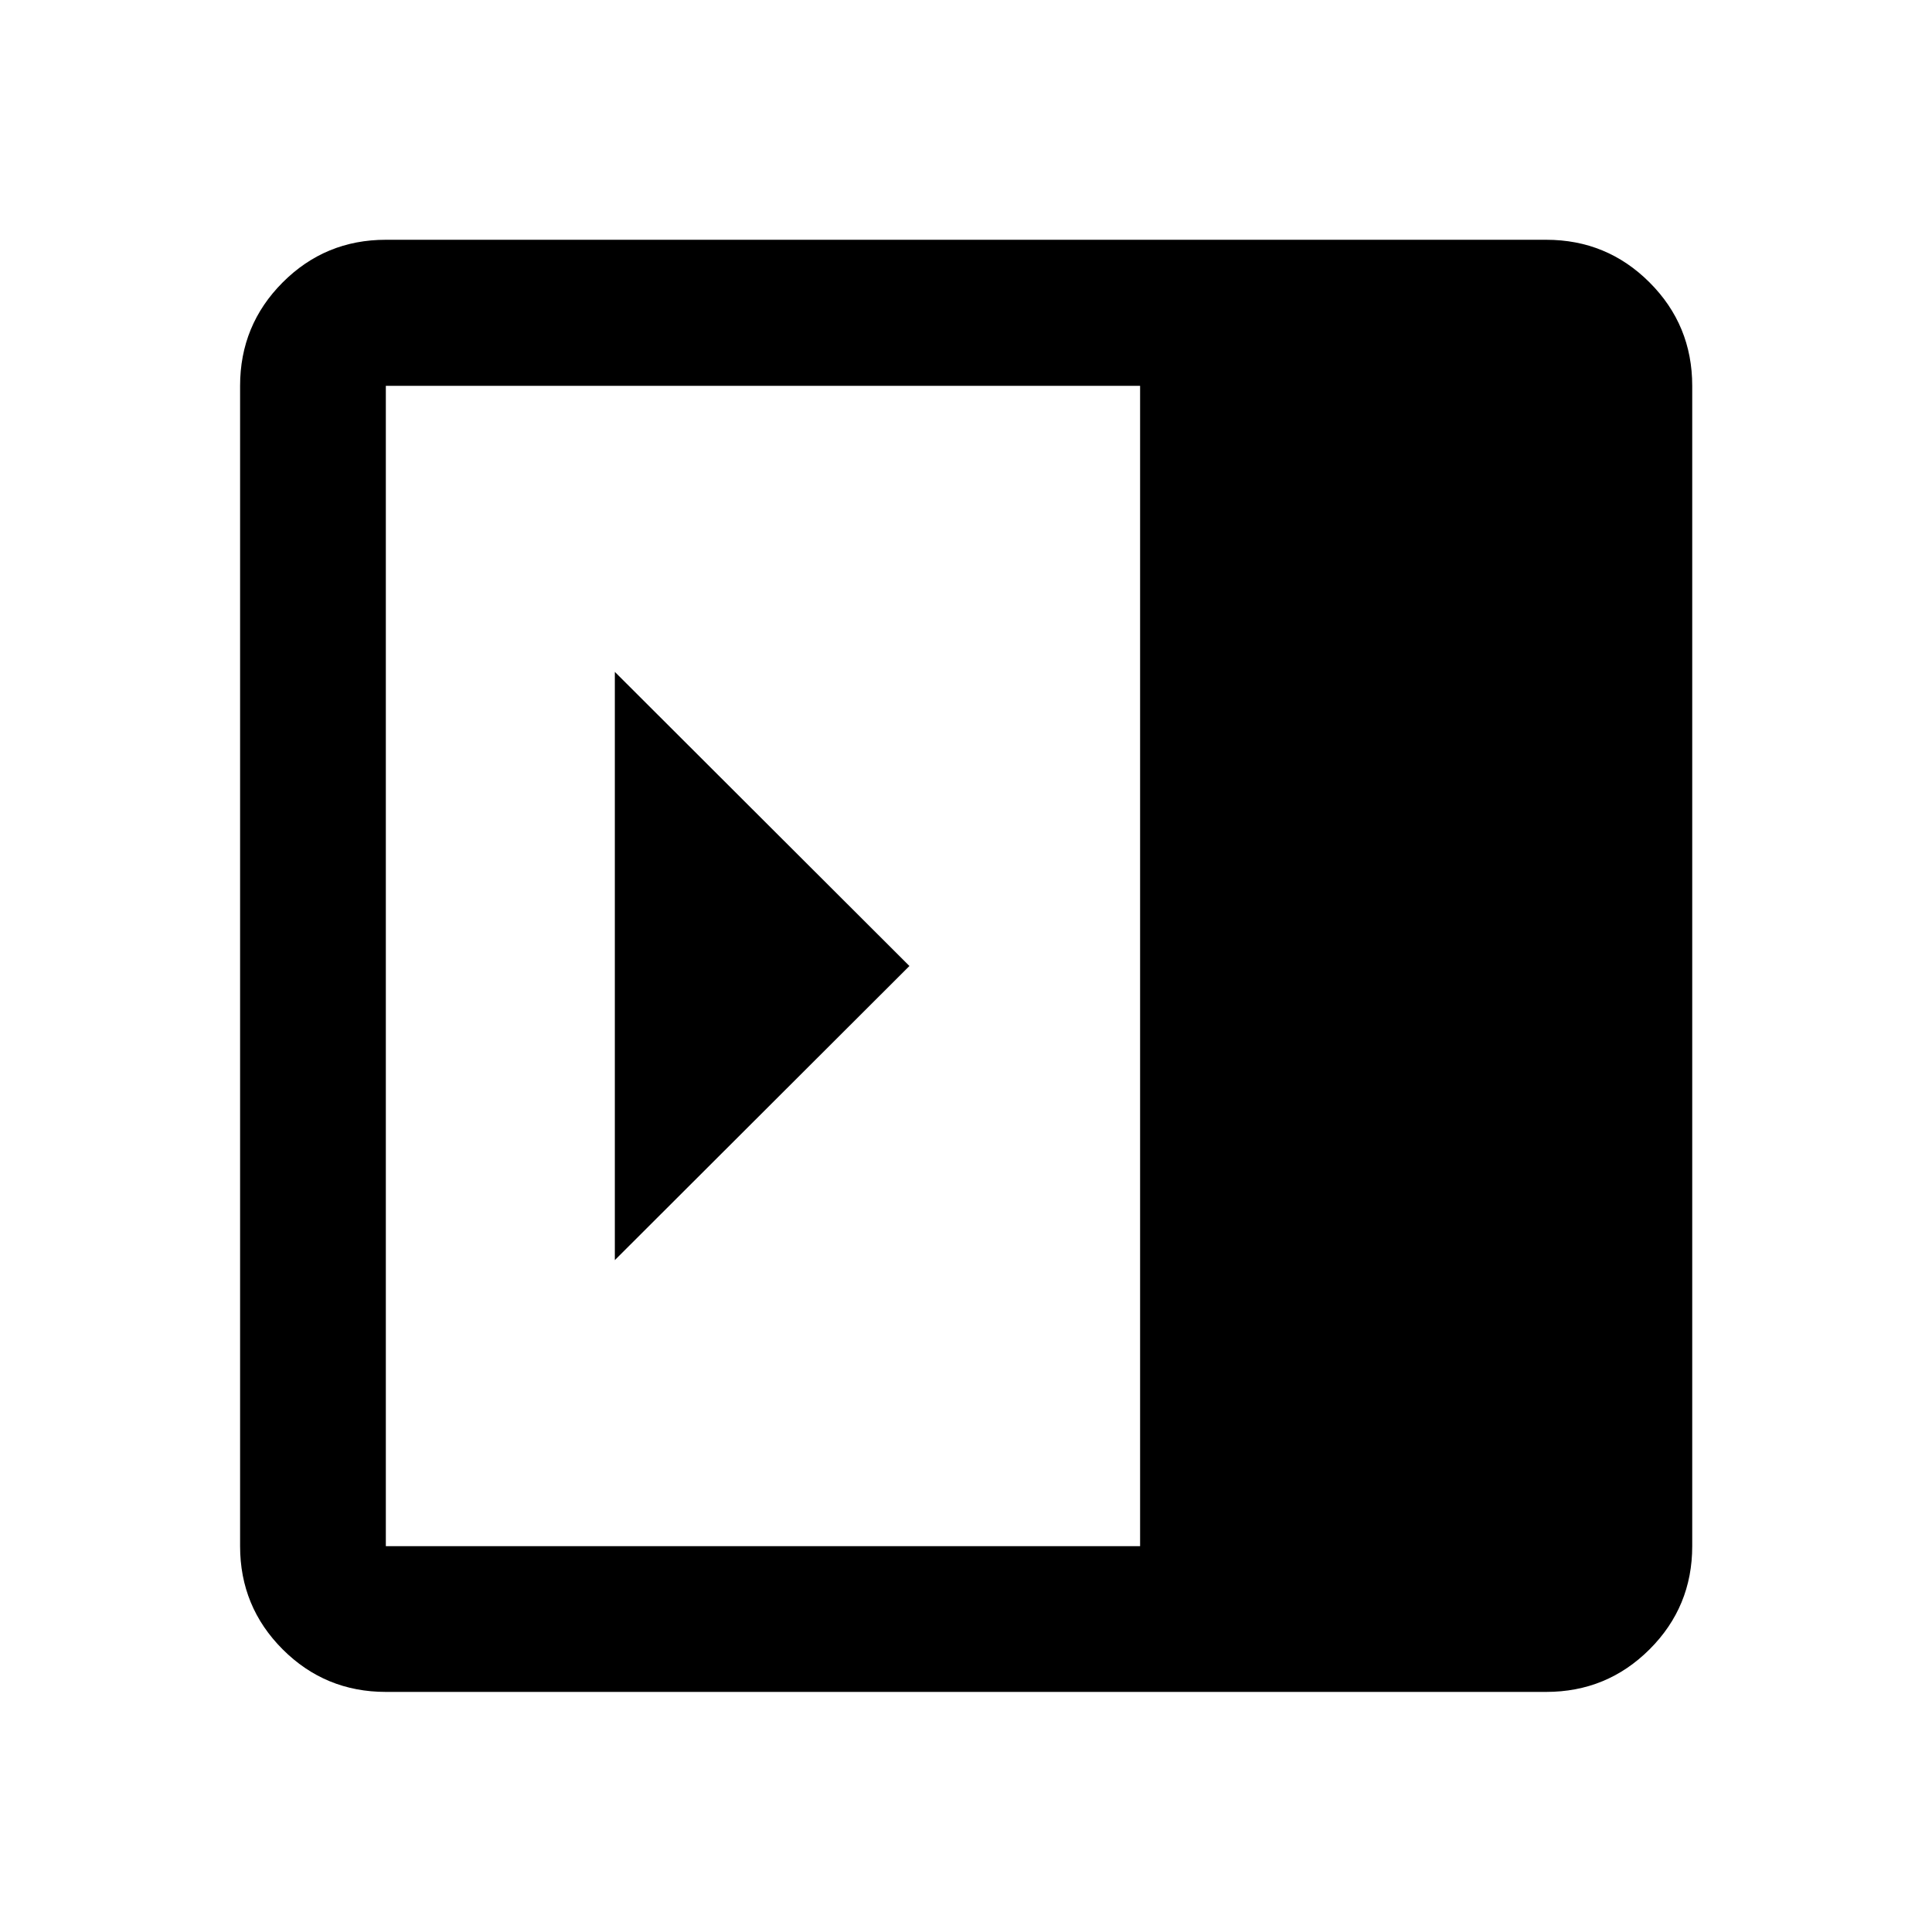 <svg xmlns="http://www.w3.org/2000/svg" height="40" viewBox="0 -960 960 960" width="40"><path d="M305.51-626.14v292.28L451.89-480 305.51-626.14ZM191.72-119.3q-30.11 0-51.27-21.15-21.15-21.16-21.15-51.27v-576.56q0-30.18 21.15-51.38 21.16-21.2 51.27-21.2h576.56q30.18 0 51.38 21.2 21.2 21.2 21.2 51.38v576.56q0 30.11-21.2 51.27-21.2 21.15-51.38 21.15H191.72Zm374.79-72.42v-576.56H191.72v576.56h374.79Z"/></svg>